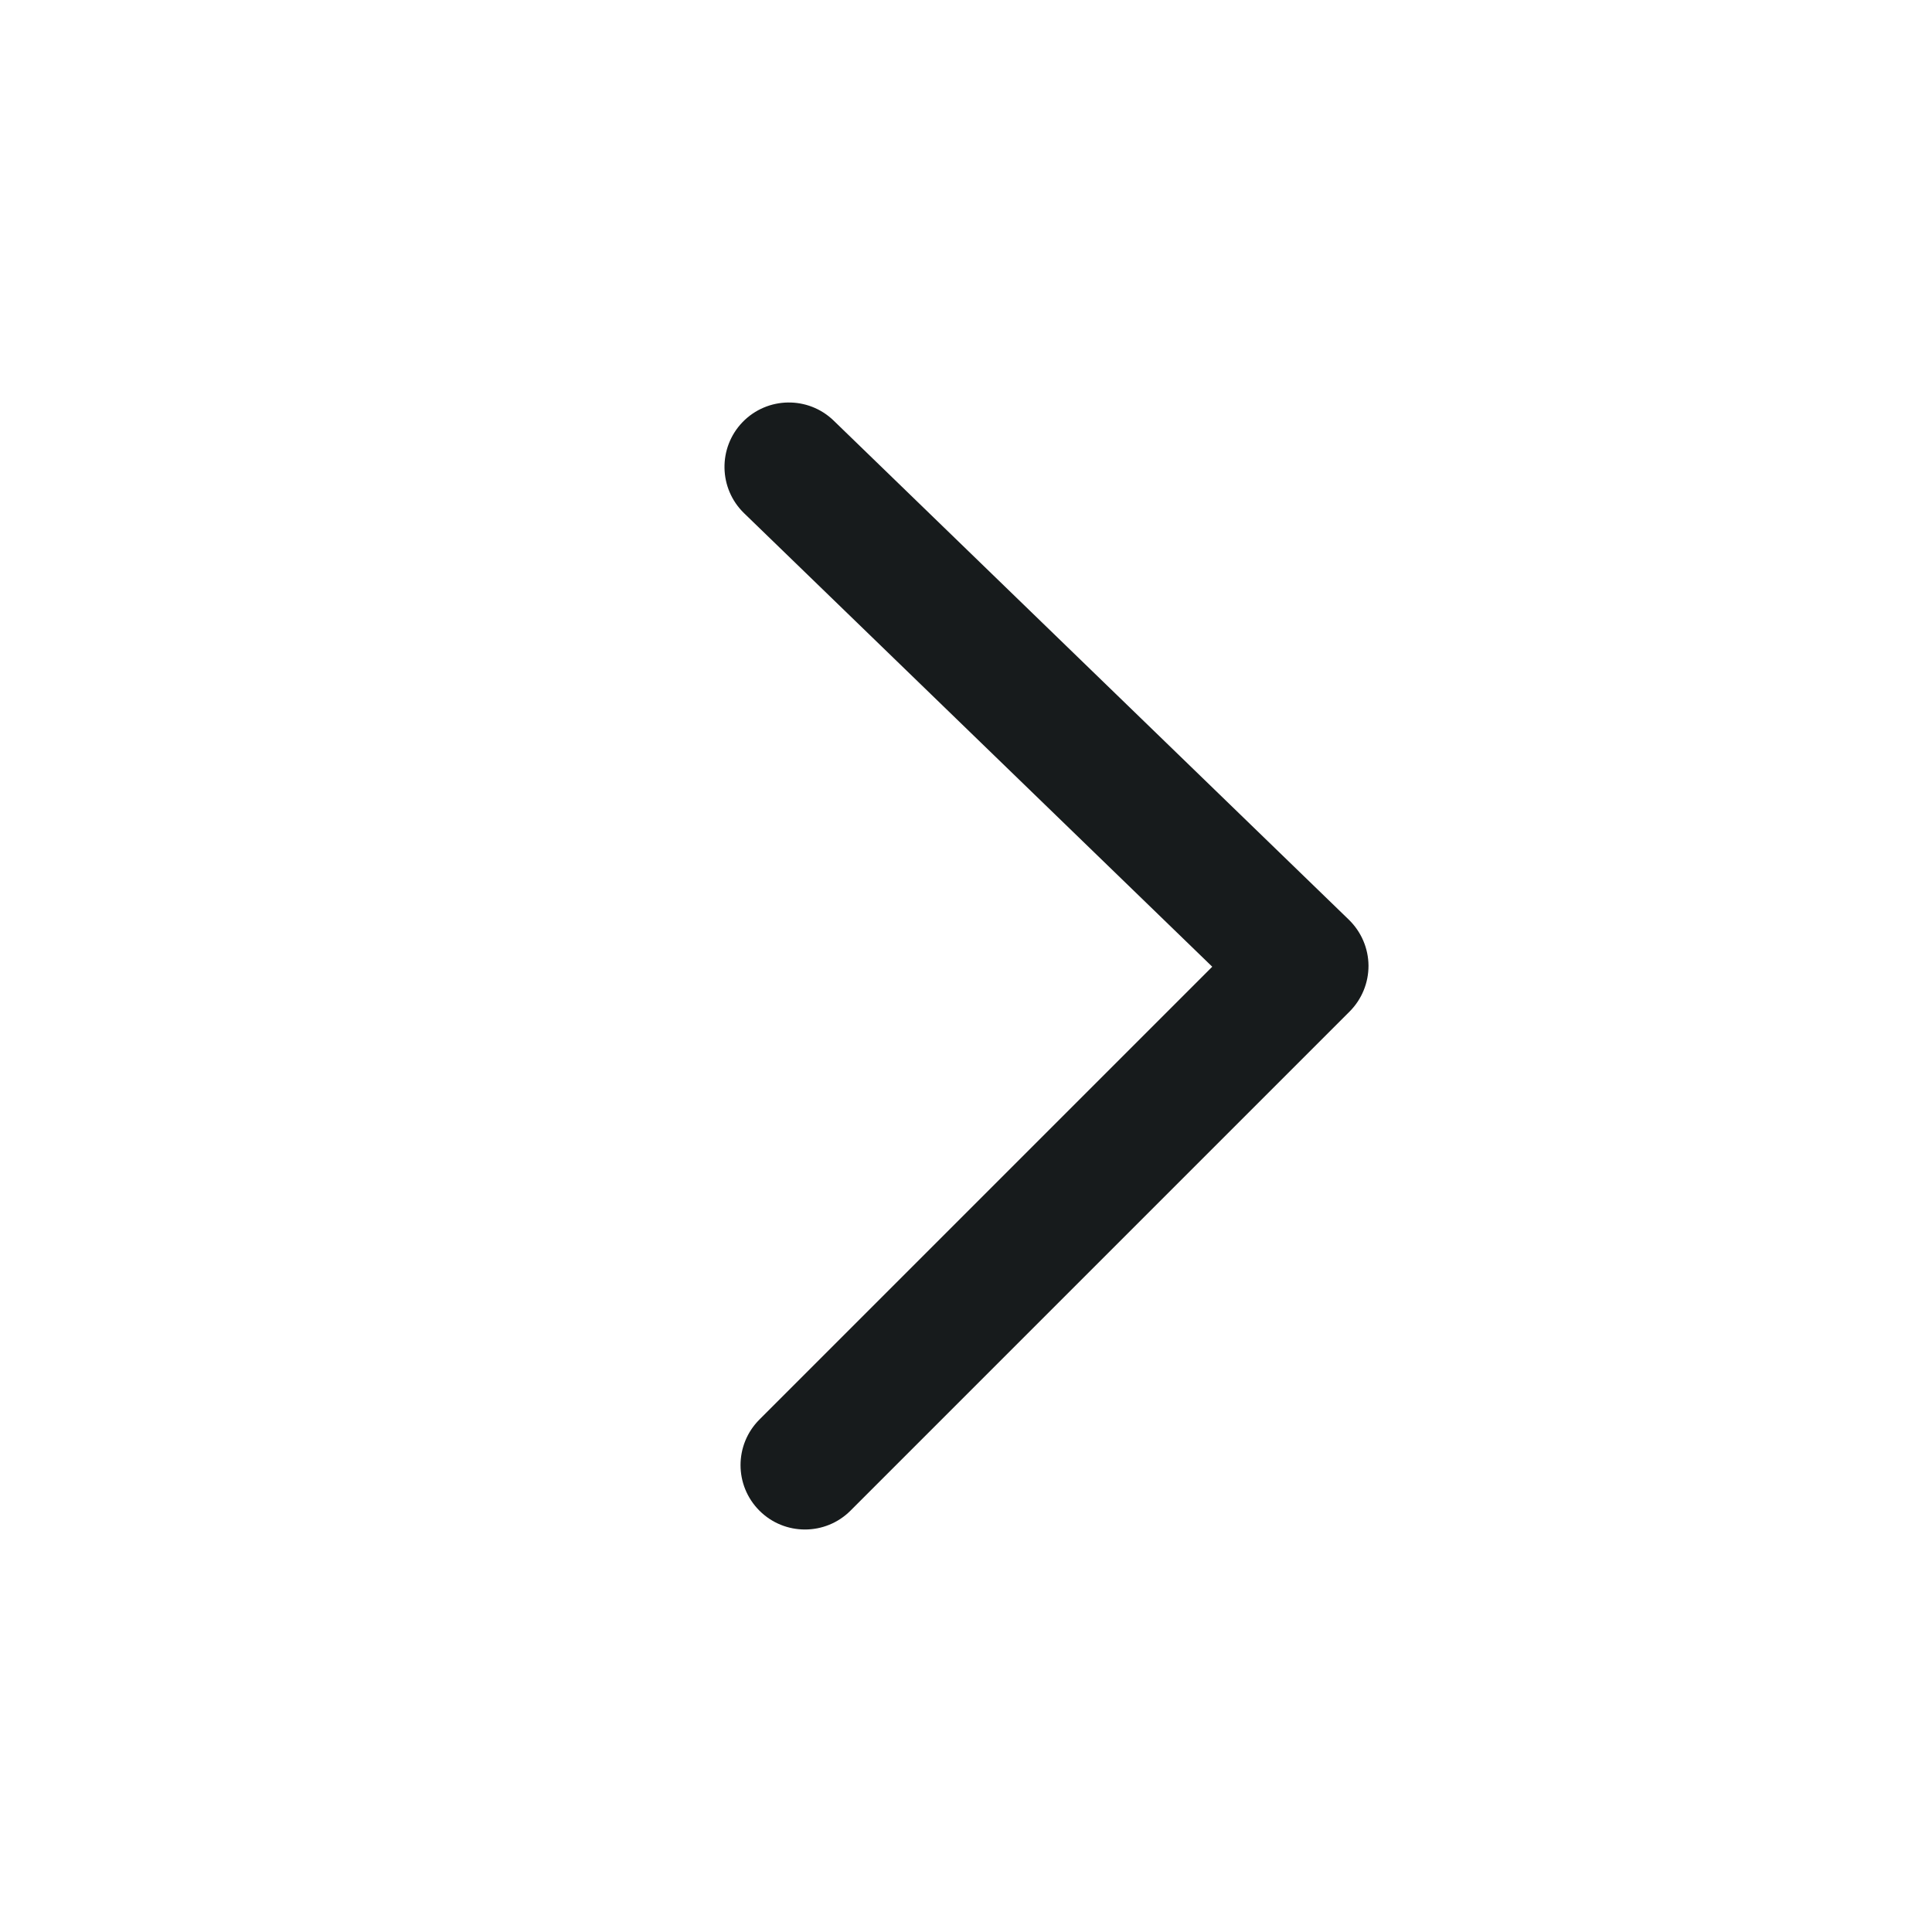 <svg width="24" height="24" viewBox="0 0 24 24" fill="none" xmlns="http://www.w3.org/2000/svg">
<path fill-rule="evenodd" clip-rule="evenodd" d="M9.225 5.243C9.533 4.926 10.039 4.918 10.356 5.225L16.756 11.425C16.91 11.575 16.998 11.779 17 11.994C17.001 12.208 16.917 12.414 16.765 12.566L10.565 18.766C10.253 19.078 9.746 19.078 9.434 18.766C9.121 18.453 9.121 17.947 9.434 17.634L15.059 12.009L9.243 6.375C8.926 6.067 8.918 5.561 9.225 5.243Z" fill="#171B1C"/>
</svg>
